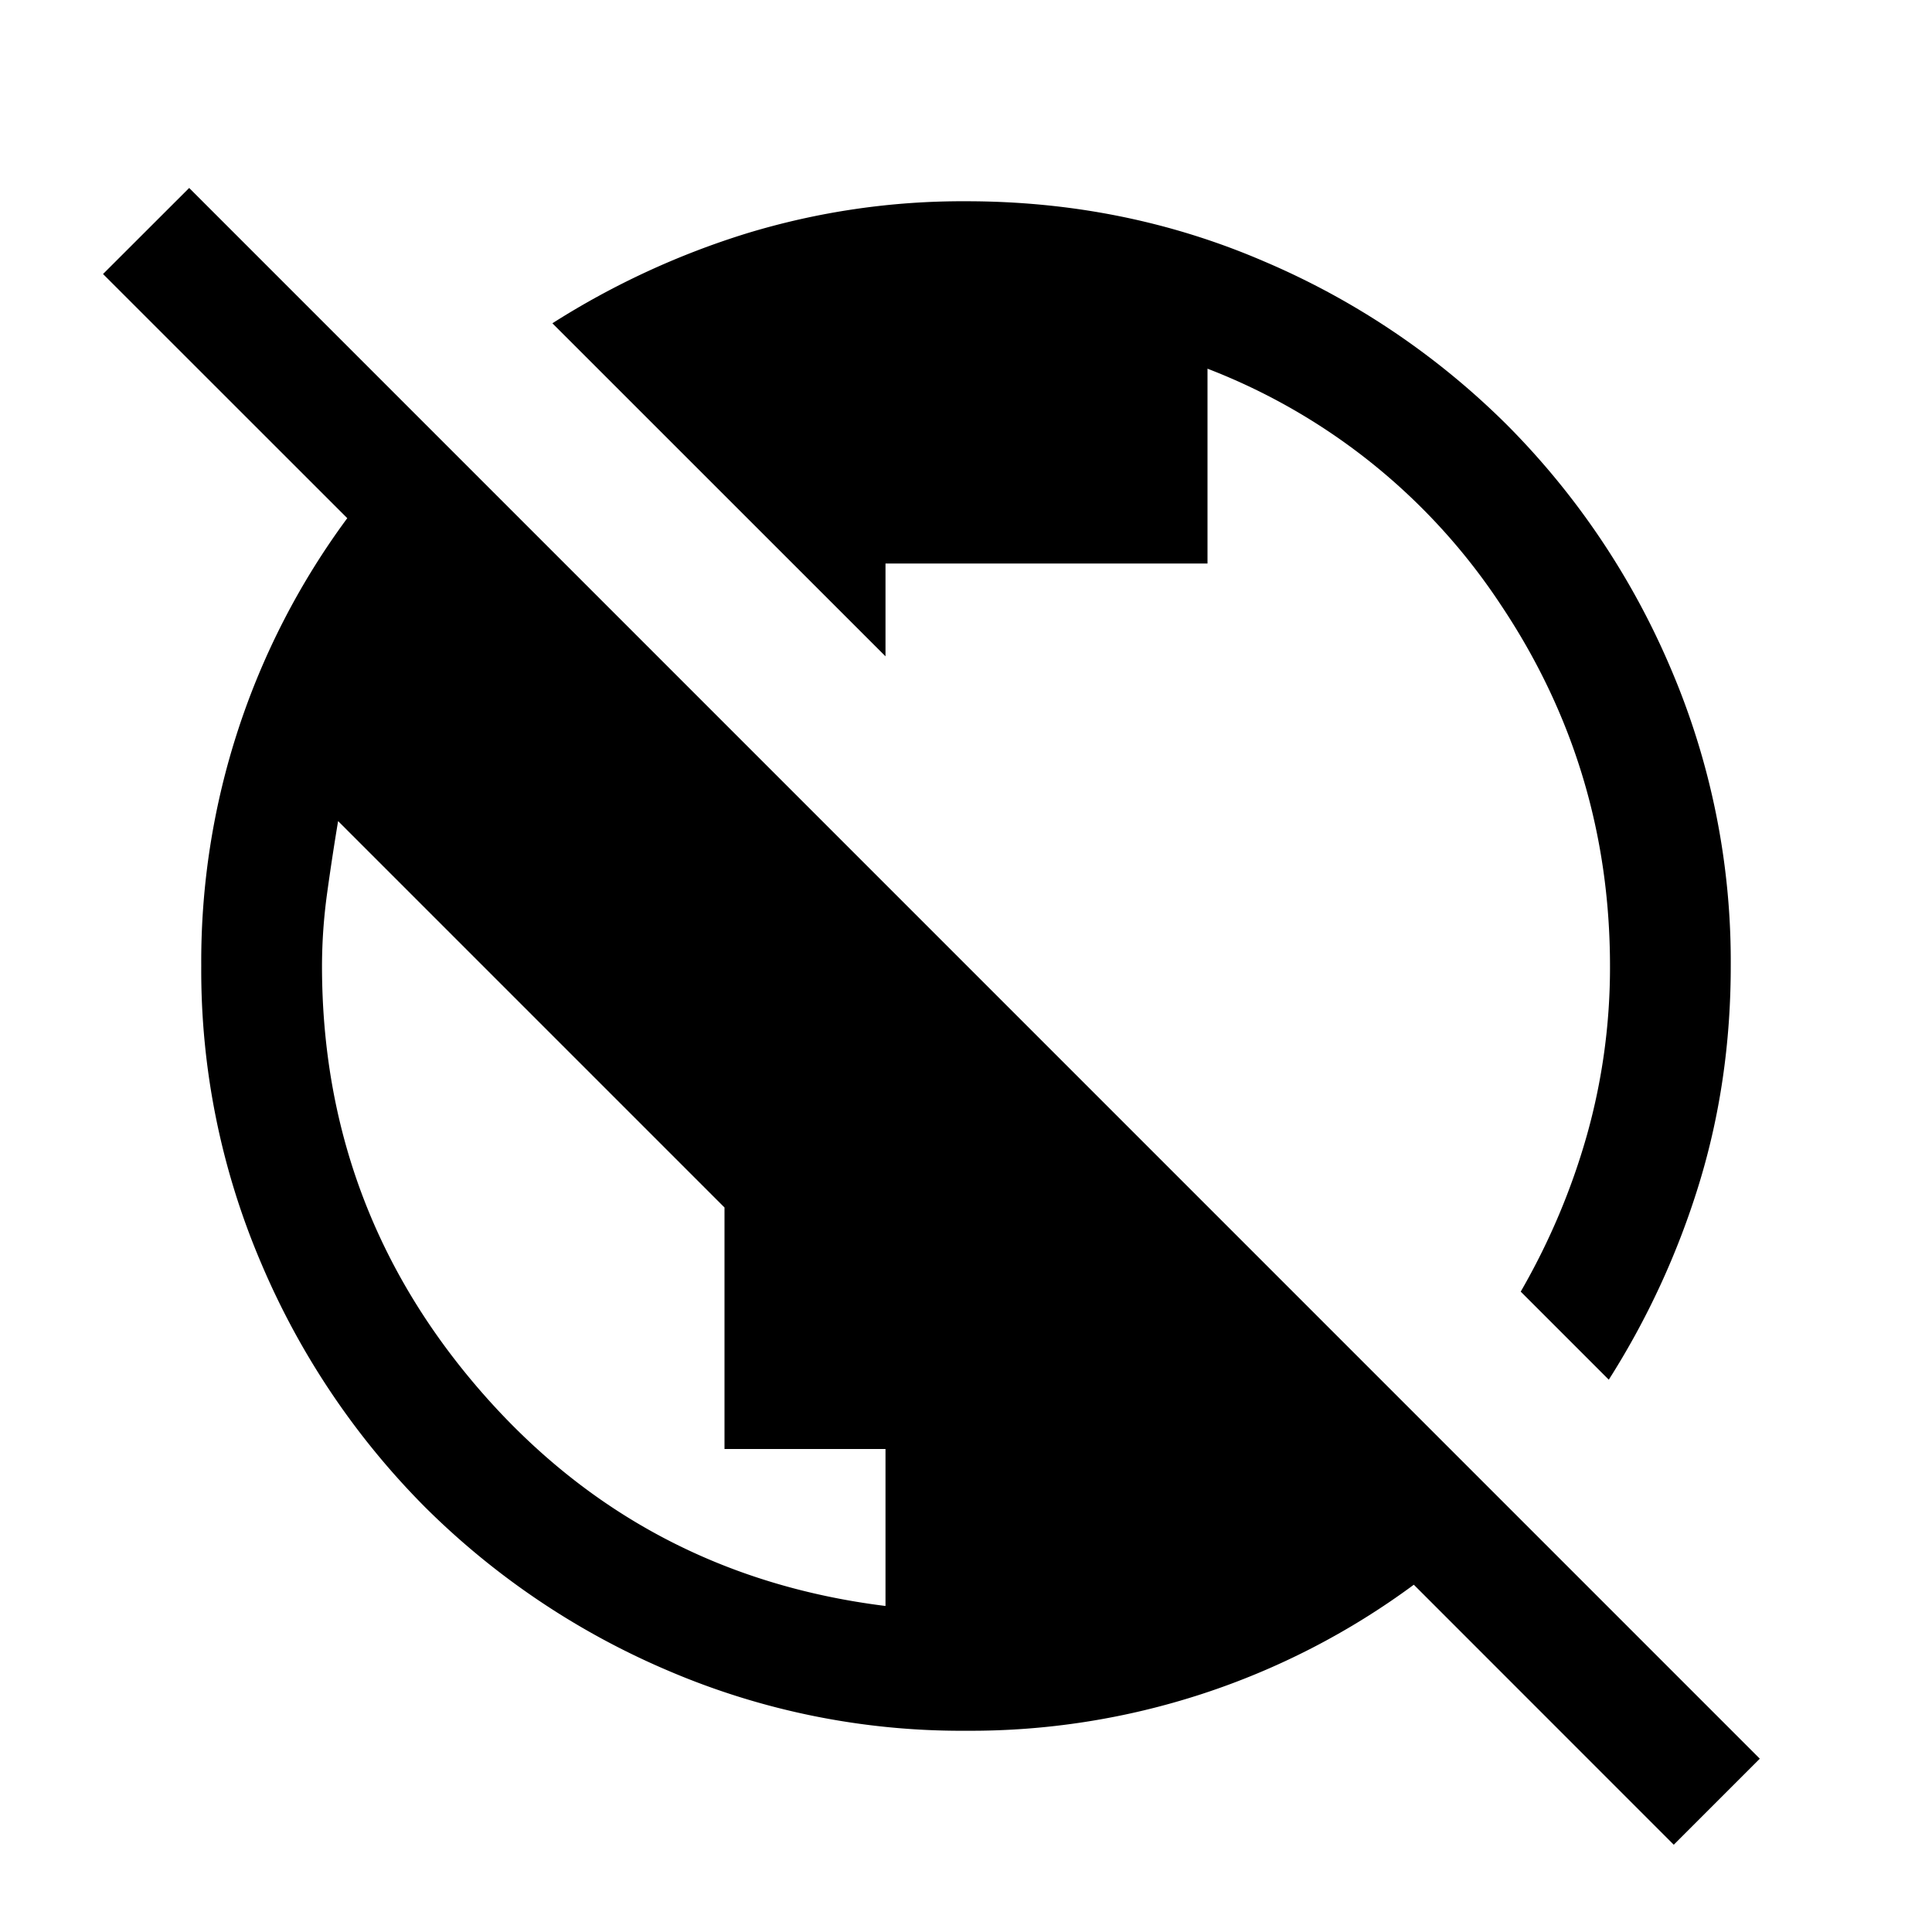 <svg xmlns="http://www.w3.org/2000/svg" width="24" height="24" viewBox="0 0 24 24" fill='currentColor'><path d="m20.792 22.916-3.229-3.23A9.26 9.26 0 0 1 12 21.5a9.25 9.25 0 0 1-3.704-.748 9.6 9.6 0 0 1-3.016-2.03 9.6 9.6 0 0 1-2.03-3.017A9.25 9.25 0 0 1 2.5 12a9.26 9.26 0 0 1 1.814-5.563L1.28 3.404l1.07-1.069 19.511 19.512zM11 19.95V18H9v-3l-4.8-4.8q-.075.45-.137.9T4 12q0 3.026 1.988 5.3T11 19.95m8.985-2.811-1.094-1.094q.534-.926.822-1.943A7.7 7.7 0 0 0 20 12.003q0-2.463-1.358-4.492A7.66 7.66 0 0 0 15 4.58V7h-4v1.153L6.862 4.016a10 10 0 0 1 2.414-1.117A9.2 9.2 0 0 1 12 2.5q1.972 0 3.705.748a9.6 9.6 0 0 1 3.016 2.031 9.6 9.6 0 0 1 2.03 3.016A9.25 9.25 0 0 1 21.5 12q0 1.433-.399 2.724a10 10 0 0 1-1.116 2.415"/></svg>